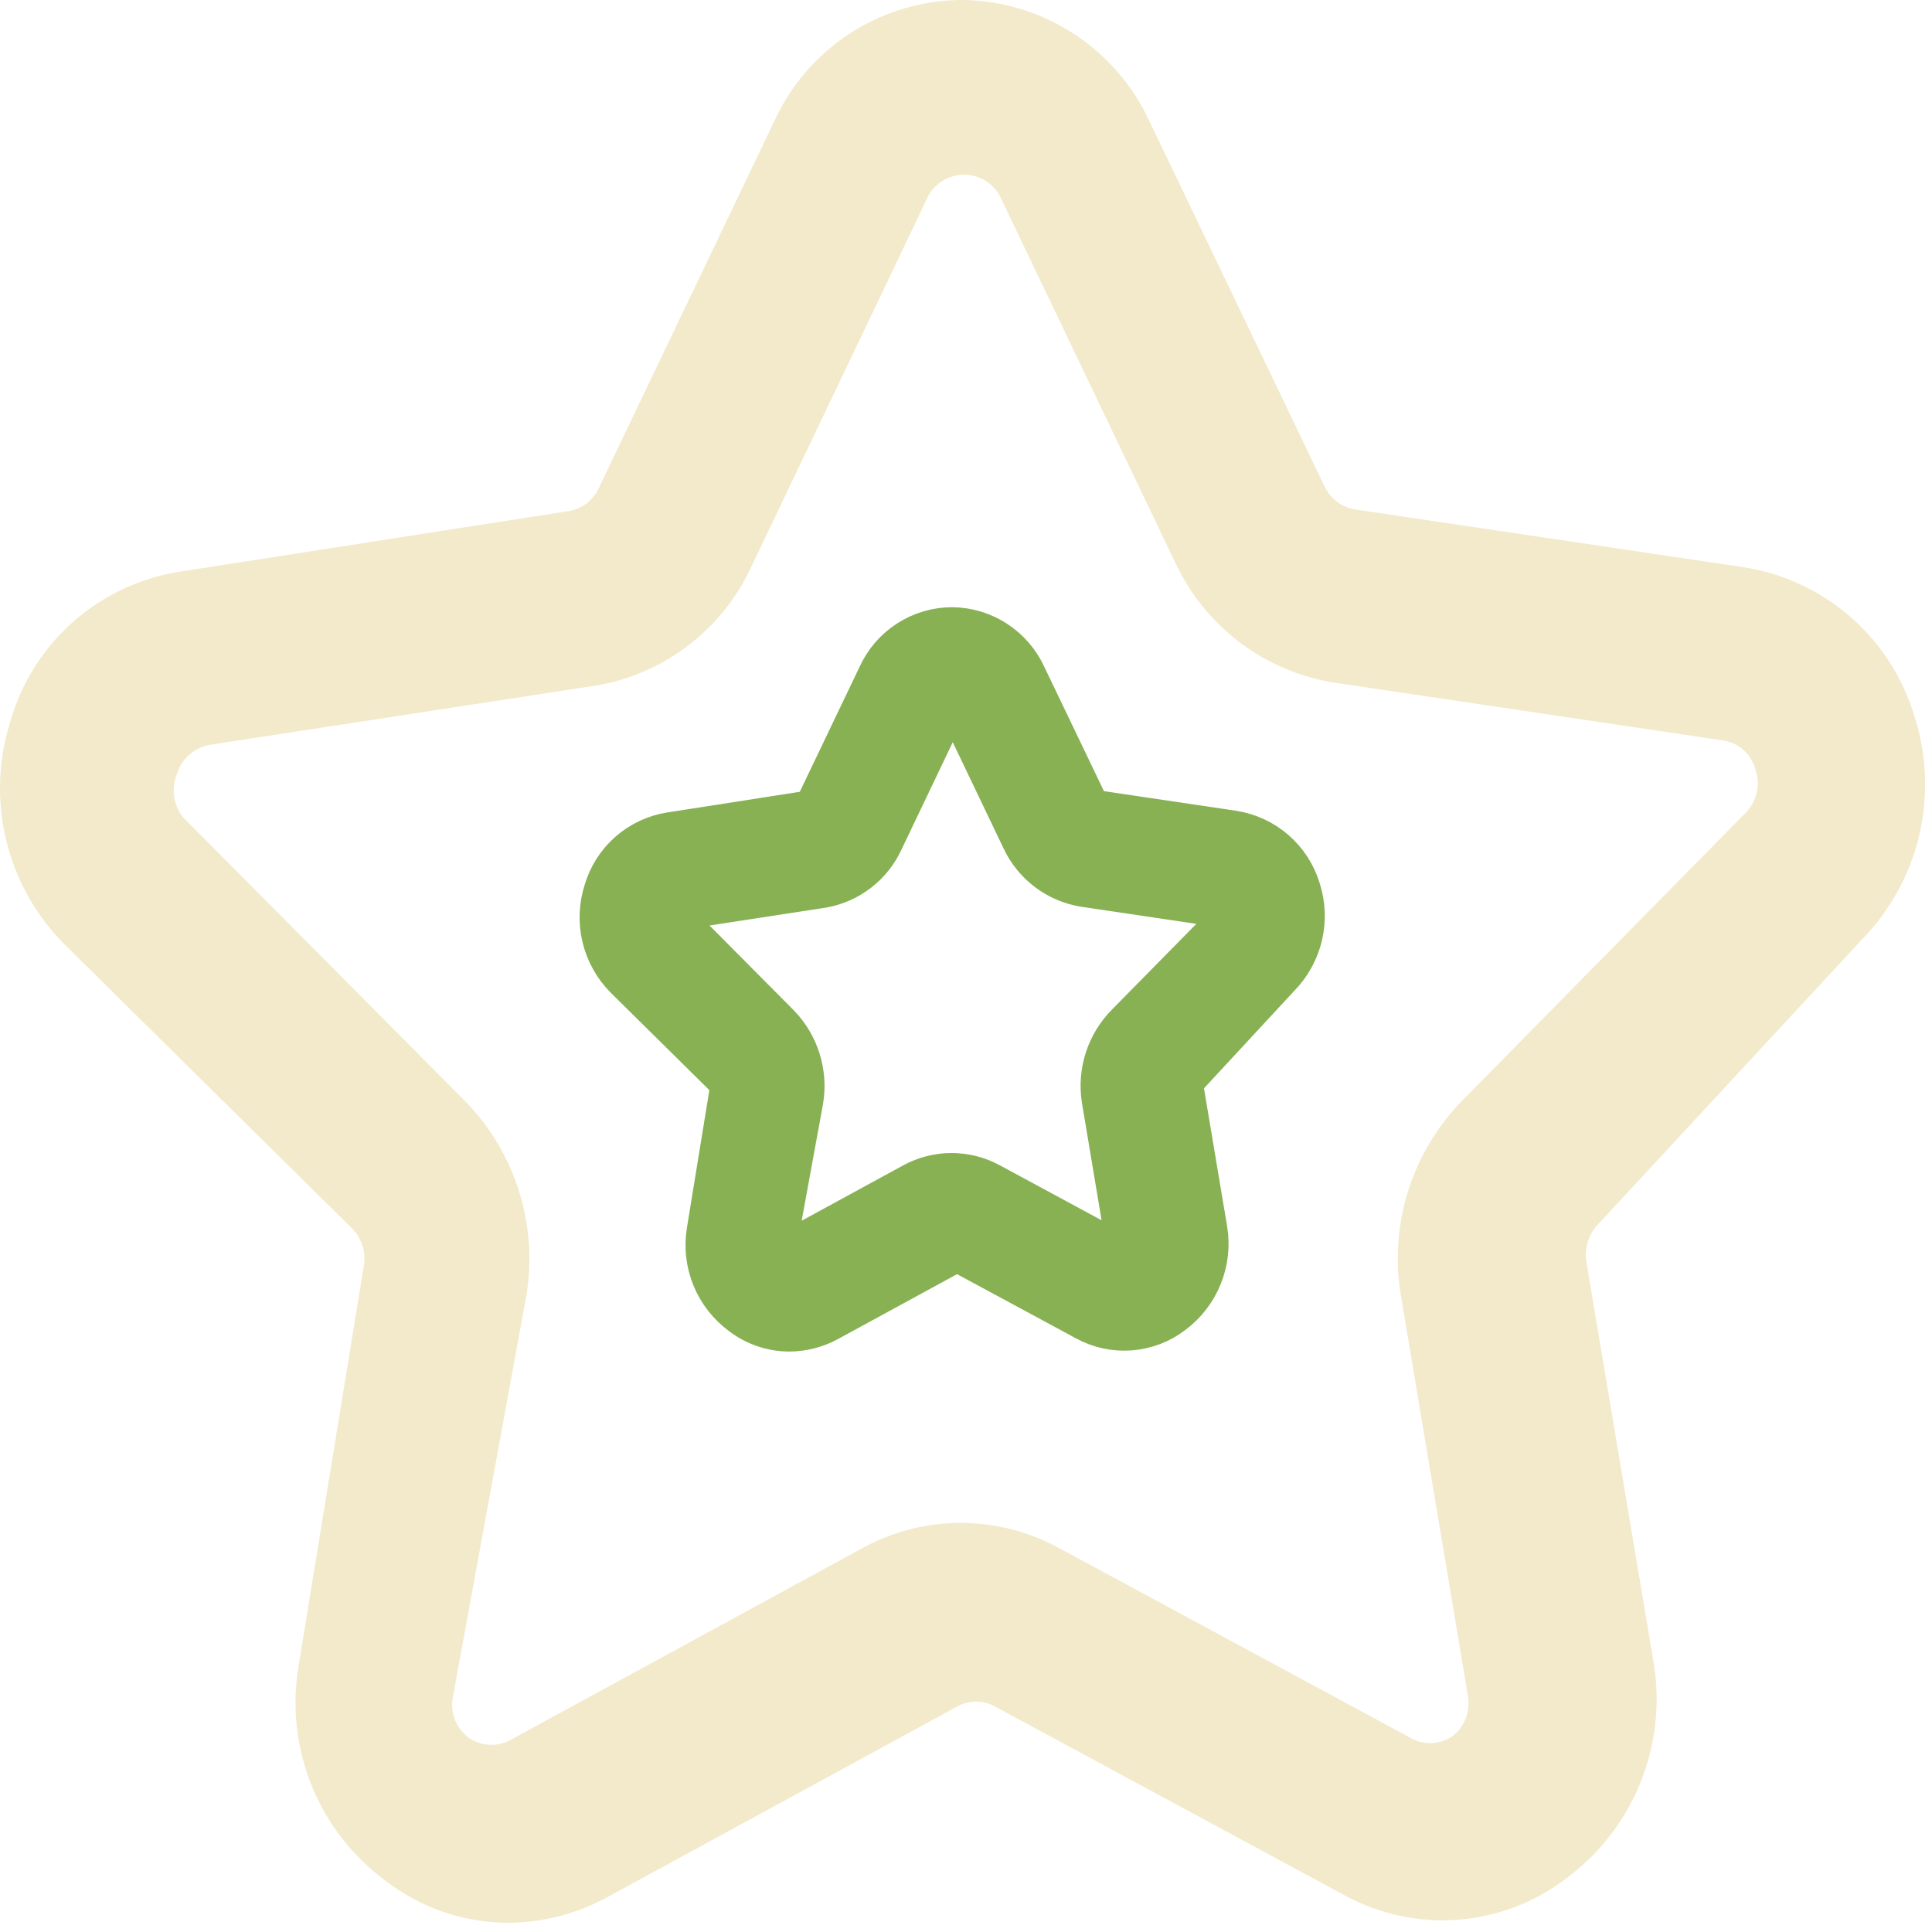<svg width="70" height="70" viewBox="0 0 70 70" fill="none" xmlns="http://www.w3.org/2000/svg">
<path d="M67.459 34.042C68.486 32.992 69.205 31.682 69.54 30.253C69.875 28.824 69.812 27.331 69.359 25.935C68.942 24.547 68.14 23.306 67.048 22.353C65.955 21.401 64.616 20.776 63.184 20.552L49.124 18.462C48.878 18.426 48.645 18.329 48.445 18.18C48.246 18.03 48.088 17.833 47.984 17.607L41.651 4.402C41.055 3.107 40.106 2.008 38.913 1.229C37.719 0.45 36.331 0.024 34.906 3.84869e-05C33.455 -0.005 32.033 0.412 30.813 1.199C29.594 1.985 28.628 3.109 28.034 4.433L21.701 17.67C21.6 17.898 21.442 18.097 21.243 18.247C21.043 18.396 20.808 18.492 20.561 18.525L6.533 20.71C5.102 20.93 3.765 21.553 2.676 22.506C1.588 23.46 0.795 24.704 0.389 26.093C-0.063 27.492 -0.123 28.988 0.218 30.418C0.559 31.848 1.286 33.156 2.321 34.2L12.739 44.492C12.917 44.666 13.05 44.881 13.127 45.118C13.205 45.355 13.224 45.608 13.183 45.853L10.808 60.42C10.574 61.875 10.746 63.365 11.305 64.729C11.863 66.092 12.787 67.274 13.974 68.147C15.244 69.128 16.803 69.662 18.408 69.667C19.658 69.66 20.887 69.344 21.986 68.748L34.653 61.845C34.869 61.72 35.115 61.654 35.365 61.654C35.615 61.654 35.861 61.72 36.078 61.845L48.744 68.685C49.998 69.365 51.422 69.667 52.844 69.555C54.266 69.442 55.625 68.92 56.756 68.052C57.943 67.172 58.866 65.983 59.425 64.615C59.983 63.248 60.155 61.752 59.923 60.293L57.484 45.758C57.439 45.51 57.453 45.255 57.525 45.013C57.596 44.771 57.723 44.549 57.896 44.365L67.459 34.042ZM53.019 39.837C52.118 40.743 51.443 41.849 51.047 43.065C50.651 44.28 50.545 45.572 50.739 46.835L53.178 61.402C53.236 61.683 53.214 61.975 53.113 62.244C53.012 62.513 52.837 62.748 52.608 62.922C52.372 63.074 52.097 63.156 51.816 63.156C51.535 63.156 51.26 63.074 51.024 62.922L38.358 56.082C37.27 55.489 36.05 55.178 34.811 55.178C33.572 55.178 32.352 55.489 31.264 56.082L18.598 62.985C18.362 63.138 18.087 63.219 17.806 63.219C17.525 63.219 17.25 63.138 17.014 62.985C16.777 62.818 16.593 62.585 16.486 62.315C16.379 62.045 16.354 61.749 16.413 61.465L19.073 46.93C19.279 45.674 19.189 44.387 18.809 43.172C18.43 41.957 17.772 40.847 16.888 39.932L6.659 29.64C6.477 29.424 6.357 29.163 6.312 28.884C6.268 28.605 6.3 28.319 6.406 28.057C6.488 27.778 6.647 27.529 6.866 27.338C7.085 27.147 7.354 27.023 7.641 26.98L21.669 24.827C22.88 24.609 24.02 24.1 24.991 23.344C25.961 22.589 26.734 21.609 27.243 20.488L33.576 7.22C33.687 6.959 33.872 6.736 34.108 6.578C34.345 6.42 34.622 6.335 34.906 6.333C35.192 6.327 35.473 6.404 35.715 6.556C35.958 6.708 36.15 6.928 36.268 7.188L42.601 20.425C43.135 21.554 43.936 22.536 44.935 23.287C45.933 24.037 47.099 24.533 48.333 24.732L62.393 26.822C62.675 26.856 62.94 26.974 63.154 27.16C63.368 27.346 63.522 27.593 63.596 27.867C63.696 28.144 63.713 28.444 63.646 28.731C63.578 29.017 63.429 29.278 63.216 29.482L53.019 39.837Z" fill="#F2EACB"/>
<path d="M46.178 35.201C46.546 34.825 46.804 34.355 46.924 33.843C47.044 33.331 47.022 32.796 46.859 32.295C46.709 31.798 46.422 31.353 46.031 31.012C45.639 30.67 45.159 30.447 44.646 30.366L39.607 29.617C39.518 29.604 39.435 29.569 39.363 29.516C39.292 29.462 39.235 29.392 39.198 29.31L36.928 24.578C36.715 24.114 36.374 23.72 35.947 23.441C35.519 23.161 35.021 23.009 34.511 23C33.99 22.998 33.481 23.148 33.044 23.43C32.607 23.712 32.261 24.114 32.048 24.589L29.778 29.333C29.742 29.415 29.685 29.486 29.614 29.54C29.542 29.593 29.458 29.628 29.369 29.64L24.341 30.423C23.829 30.501 23.349 30.725 22.959 31.067C22.569 31.408 22.285 31.854 22.14 32.352C21.977 32.853 21.956 33.39 22.078 33.902C22.2 34.414 22.461 34.883 22.832 35.258L26.566 38.946C26.63 39.009 26.677 39.086 26.705 39.171C26.733 39.256 26.739 39.346 26.725 39.434L25.874 44.655C25.79 45.177 25.852 45.711 26.052 46.2C26.252 46.688 26.583 47.112 27.009 47.425C27.464 47.776 28.022 47.968 28.598 47.969C29.046 47.967 29.486 47.854 29.88 47.64L34.42 45.166C34.498 45.121 34.586 45.098 34.675 45.098C34.765 45.098 34.853 45.121 34.931 45.166L39.471 47.617C39.92 47.861 40.43 47.97 40.94 47.929C41.45 47.889 41.937 47.702 42.342 47.391C42.767 47.075 43.098 46.649 43.298 46.159C43.499 45.669 43.56 45.133 43.477 44.61L42.603 39.4C42.587 39.311 42.592 39.22 42.617 39.133C42.643 39.046 42.689 38.967 42.751 38.901L46.178 35.201ZM41.003 37.278C40.68 37.603 40.438 37.999 40.296 38.435C40.154 38.87 40.116 39.333 40.186 39.786L41.059 45.007C41.08 45.108 41.072 45.213 41.036 45.309C41 45.406 40.937 45.49 40.855 45.552C40.771 45.607 40.672 45.636 40.572 45.636C40.471 45.636 40.372 45.607 40.288 45.552L35.748 43.1C35.358 42.888 34.921 42.776 34.477 42.776C34.032 42.776 33.596 42.888 33.206 43.1L28.666 45.575C28.581 45.629 28.483 45.658 28.382 45.658C28.281 45.658 28.183 45.629 28.098 45.575C28.013 45.515 27.947 45.431 27.909 45.334C27.87 45.238 27.861 45.132 27.883 45.03L28.836 39.82C28.91 39.37 28.877 38.909 28.741 38.473C28.605 38.038 28.37 37.64 28.053 37.312L24.387 33.623C24.321 33.546 24.278 33.452 24.262 33.352C24.246 33.252 24.258 33.15 24.296 33.056C24.325 32.956 24.382 32.867 24.461 32.798C24.539 32.73 24.636 32.685 24.739 32.67L29.767 31.898C30.201 31.82 30.609 31.638 30.957 31.367C31.305 31.096 31.582 30.745 31.764 30.343L34.034 25.588C34.074 25.494 34.14 25.414 34.225 25.358C34.31 25.301 34.409 25.271 34.511 25.27C34.613 25.267 34.714 25.295 34.801 25.35C34.888 25.404 34.956 25.483 34.999 25.576L37.269 30.321C37.46 30.725 37.747 31.077 38.105 31.346C38.463 31.615 38.881 31.793 39.323 31.864L44.362 32.613C44.463 32.626 44.558 32.668 44.635 32.735C44.712 32.801 44.767 32.889 44.794 32.988C44.829 33.087 44.836 33.195 44.811 33.297C44.787 33.4 44.734 33.494 44.657 33.567L41.003 37.278Z" fill="#87B153" stroke="#87B153" stroke-width="2"/>
</svg>

